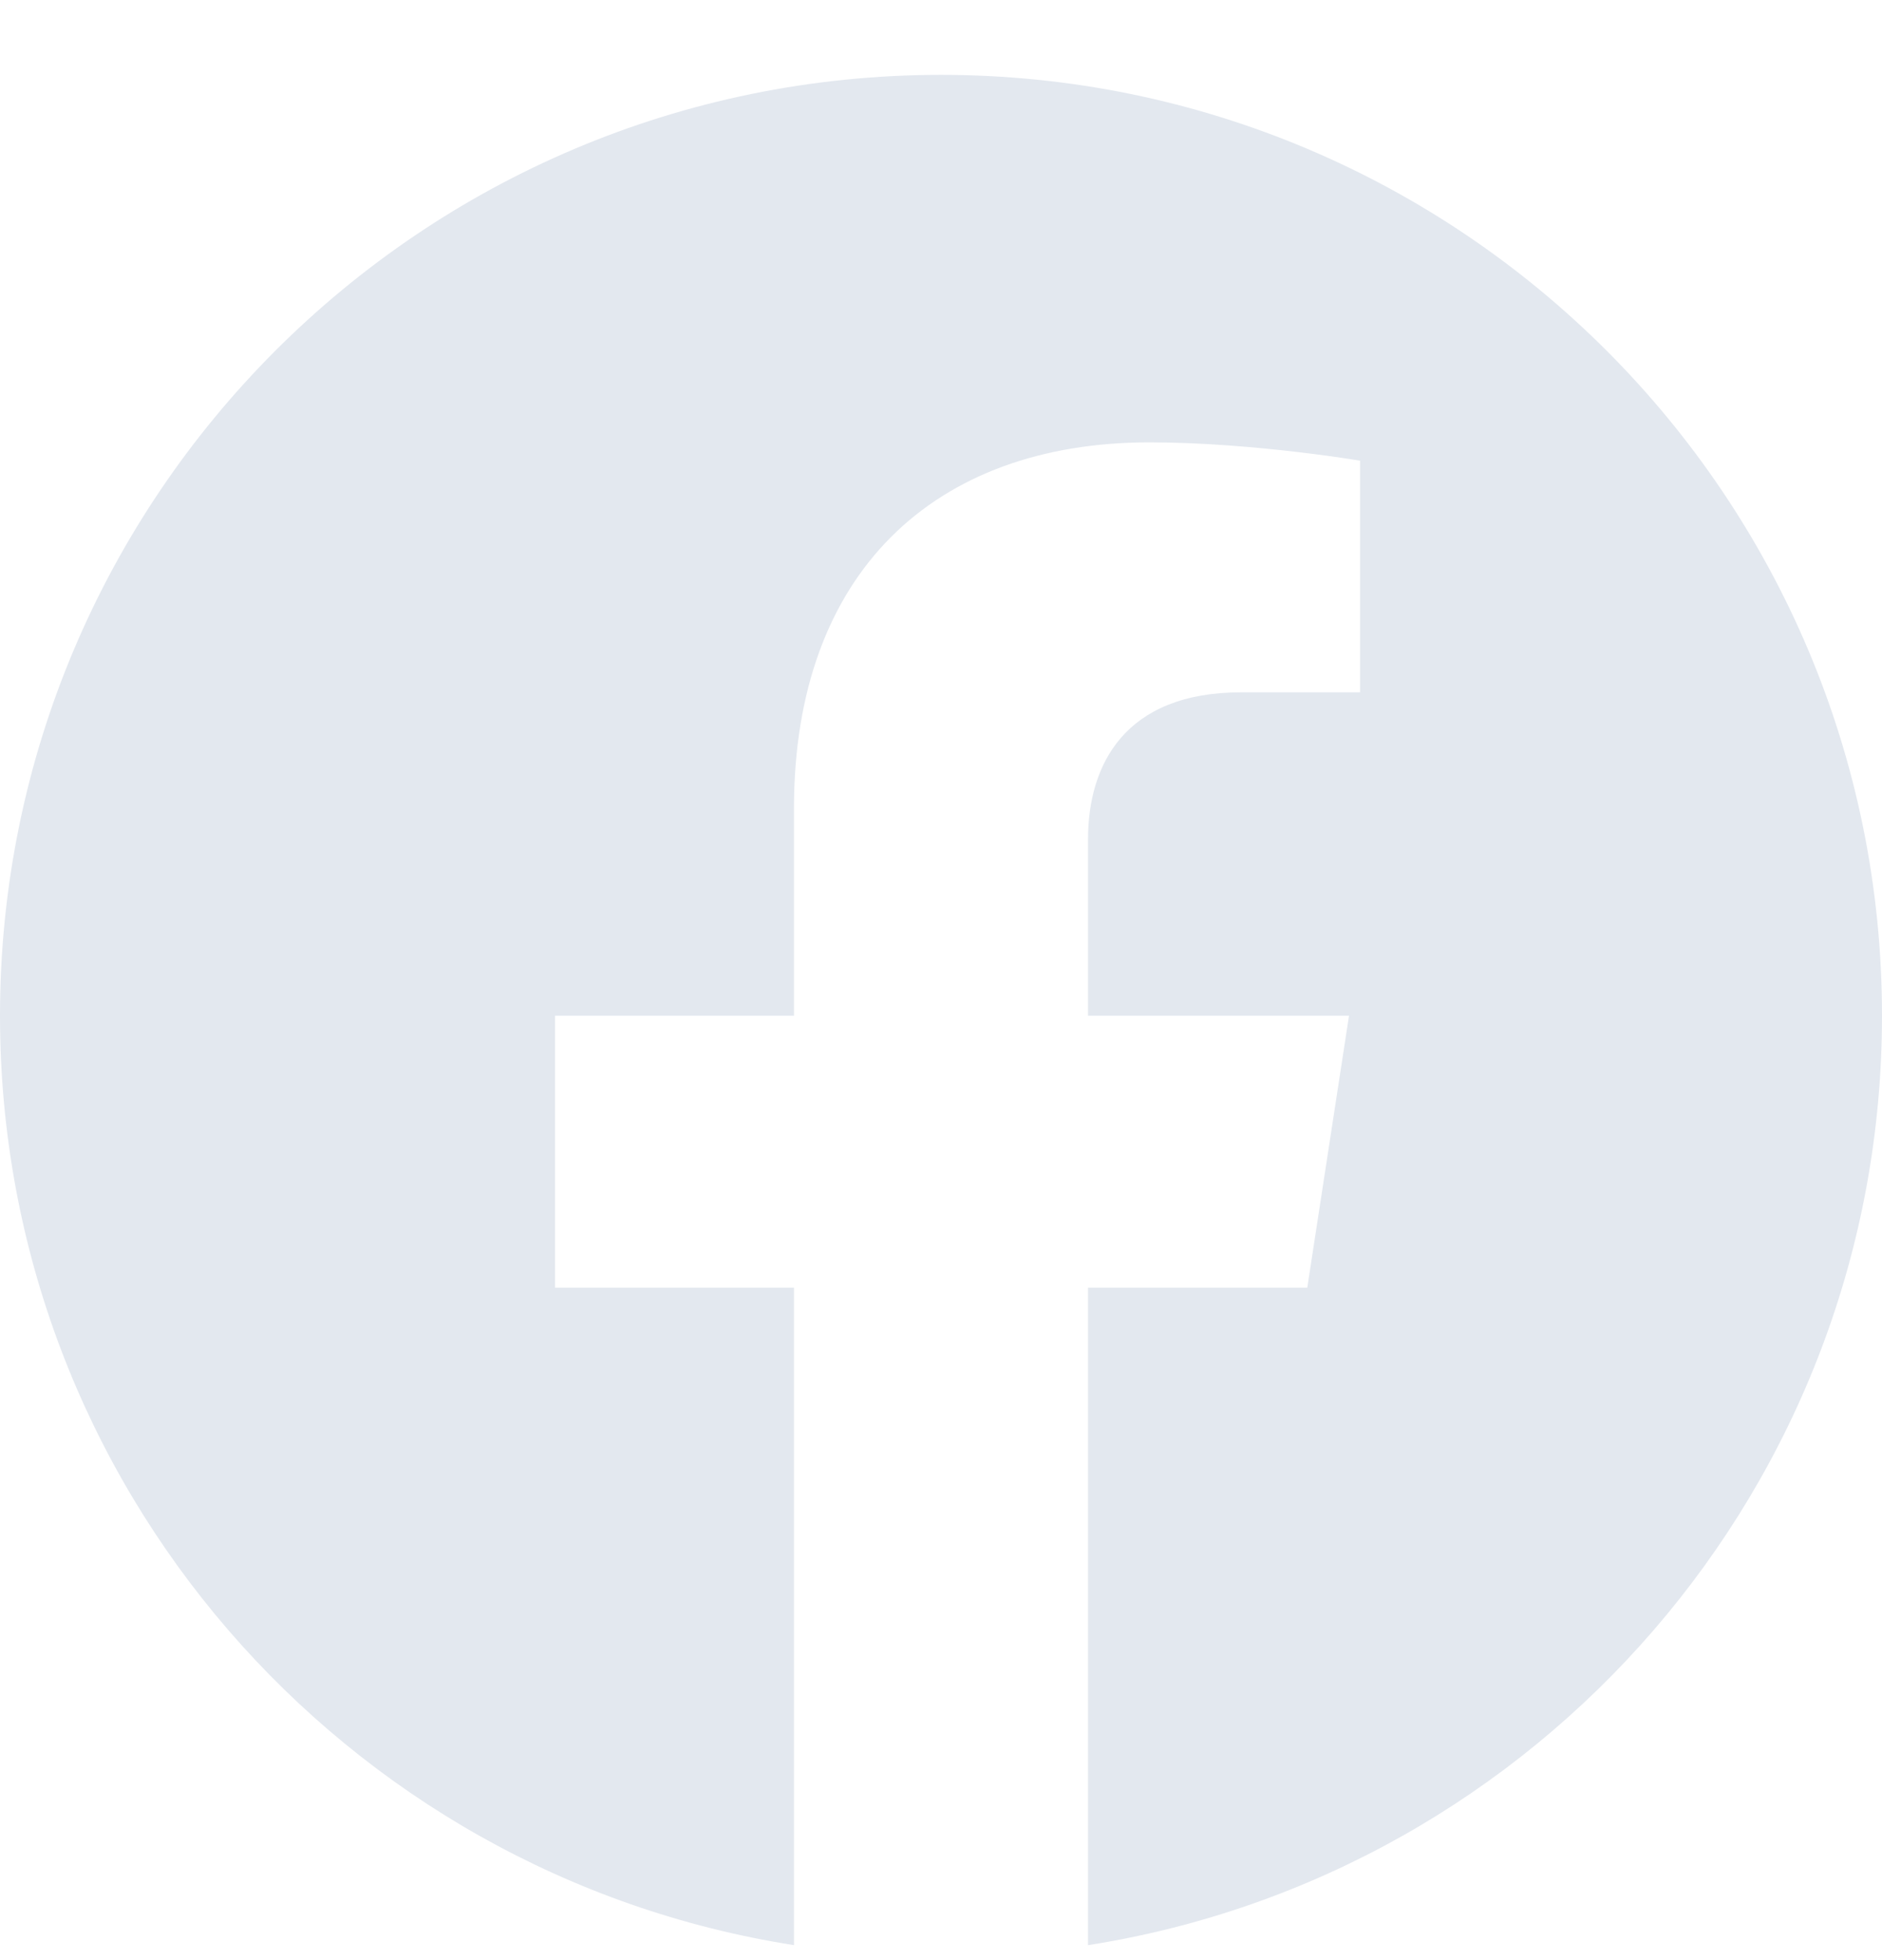 <svg width="24" height="25" viewBox="0 0 24 25" fill="none" xmlns="http://www.w3.org/2000/svg">
<g id="Social icons" clip-path="url(#clip0_50_224)">
<path id="Subtract" d="M12 0.955C18.627 0.955 24 6.327 24 12.955C24 18.944 19.612 23.909 13.875 24.809V16.423H16.671L17.203 12.955H13.875V10.705C13.875 9.756 14.34 8.83 15.831 8.83H17.344V5.876C17.344 5.876 17.185 5.849 16.923 5.813C16.512 5.757 15.848 5.68 15.15 5.652C14.987 5.646 14.822 5.642 14.658 5.642C11.917 5.642 10.125 7.303 10.125 10.311V12.955H7.078V16.423H10.125V24.809C4.388 23.909 0 18.944 0 12.955C0 6.327 5.373 0.955 12 0.955Z" fill="#E3E8EF"/>
</g>
<defs>
<clipPath id="clip0_50_224">
<rect width="24" height="24" fill="white" transform="translate(0 0.955)"/>
</clipPath>
</defs>
</svg>
